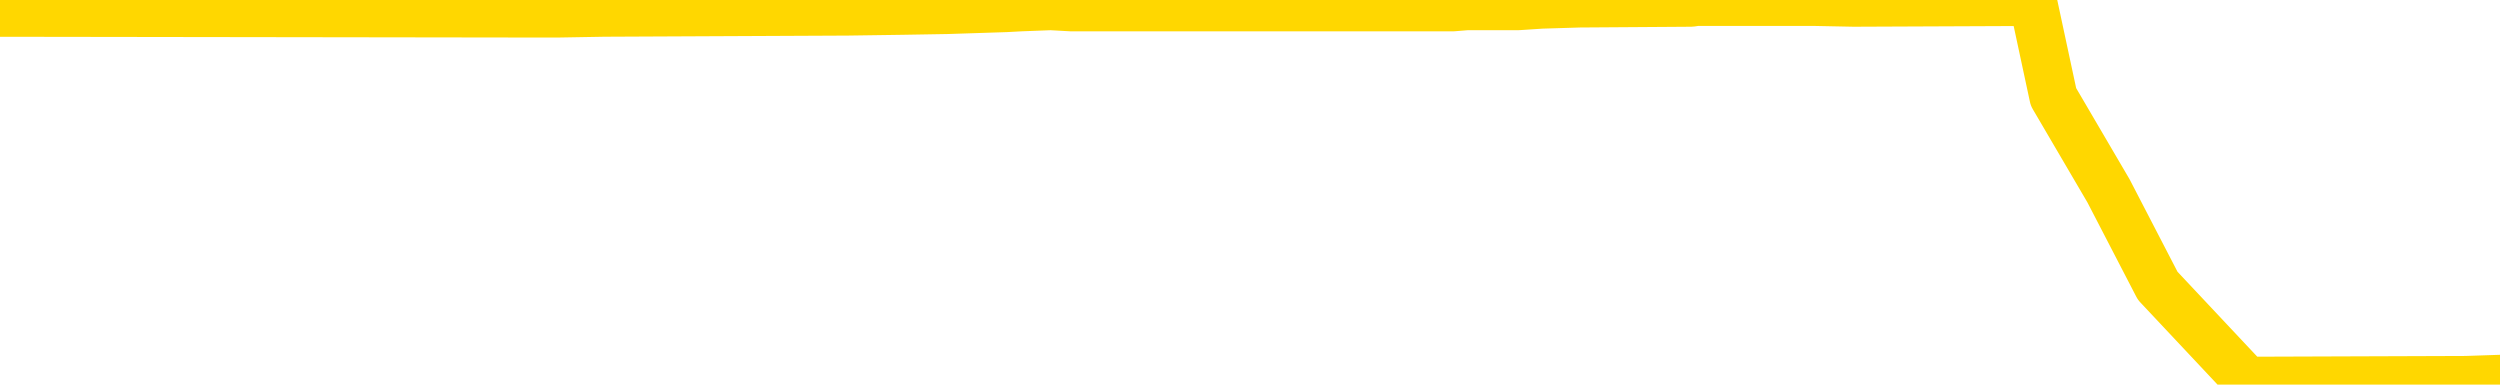 <svg xmlns="http://www.w3.org/2000/svg" version="1.1" viewBox="0 0 6500 1000">
	<path fill="none" stroke="gold" stroke-width="125" stroke-linecap="round" stroke-linejoin="round" d="M0 5778  L-767673 5778 L-767489 5776 L-766999 5771 L-766705 5769 L-766394 5764 L-766159 5762 L-766106 5757 L-766047 5752 L-765894 5750 L-765853 5745 L-765720 5743 L-765428 5741 L-764887 5741 L-764277 5738 L-764229 5738 L-763589 5736 L-763556 5736 L-763030 5736 L-762898 5734 L-762507 5729 L-762179 5724 L-762062 5720 L-761851 5715 L-761134 5715 L-760564 5713 L-760457 5713 L-760282 5710 L-760061 5706 L-759659 5703 L-759634 5699 L-758706 5694 L-758618 5689 L-758536 5685 L-758466 5680 L-758168 5678 L-758016 5673 L-756126 5675 L-756026 5675 L-755763 5675 L-755470 5678 L-755328 5673 L-755079 5673 L-755044 5671 L-754885 5668 L-754422 5664 L-754169 5661 L-753957 5657 L-753705 5654 L-753356 5652 L-752429 5647 L-752335 5643 L-751925 5640 L-750754 5636 L-749565 5633 L-749472 5629 L-749445 5624 L-749179 5619 L-748880 5615 L-748751 5610 L-748714 5606 L-747899 5606 L-747515 5608 L-746455 5610 L-746393 5610 L-746128 5657 L-745657 5701 L-745465 5745 L-745201 5790 L-744864 5787 L-744729 5785 L-744273 5783 L-743530 5780 L-743512 5778 L-743347 5773 L-743279 5773 L-742763 5771 L-741734 5771 L-741538 5769 L-741049 5766 L-740687 5764 L-740279 5764 L-739893 5766 L-738189 5766 L-738091 5766 L-738020 5766 L-737958 5766 L-737774 5764 L-737437 5764 L-736797 5762 L-736720 5759 L-736659 5759 L-736472 5757 L-736393 5757 L-736215 5755 L-736196 5752 L-735966 5752 L-735578 5750 L-734690 5750 L-734650 5748 L-734562 5745 L-734535 5741 L-733527 5738 L-733377 5734 L-733353 5731 L-733220 5729 L-733180 5727 L-731922 5724 L-731864 5724 L-731324 5722 L-731272 5722 L-731225 5722 L-730830 5720 L-730690 5717 L-730491 5715 L-730344 5715 L-730179 5715 L-729903 5717 L-729544 5717 L-728991 5715 L-728346 5713 L-728088 5708 L-727934 5706 L-727533 5703 L-727493 5701 L-727372 5699 L-727310 5701 L-727297 5701 L-727203 5701 L-726910 5699 L-726758 5689 L-726428 5685 L-726350 5680 L-726274 5678 L-726048 5671 L-725981 5666 L-725753 5661 L-725701 5657 L-725536 5654 L-724530 5652 L-724347 5650 L-723796 5647 L-723403 5643 L-723006 5640 L-722155 5636 L-722077 5633 L-721498 5631 L-721057 5631 L-720816 5629 L-720659 5629 L-720258 5624 L-720237 5624 L-719792 5622 L-719387 5619 L-719251 5615 L-719076 5610 L-718940 5606 L-718689 5601 L-717689 5599 L-717607 5596 L-717472 5594 L-717433 5592 L-716543 5589 L-716328 5587 L-715884 5585 L-715767 5582 L-715710 5580 L-715034 5580 L-714934 5578 L-714905 5578 L-713563 5575 L-713157 5573 L-713118 5571 L-712189 5568 L-712091 5566 L-711958 5564 L-711554 5561 L-711528 5559 L-711435 5557 L-711219 5554 L-710808 5550 L-709654 5545 L-709362 5540 L-709334 5536 L-708726 5533 L-708475 5529 L-708456 5526 L-707526 5524 L-707475 5519 L-707353 5517 L-707335 5512 L-707179 5510 L-707004 5505 L-706867 5503 L-706811 5501 L-706703 5498 L-706618 5496 L-706384 5494 L-706310 5491 L-706001 5489 L-705883 5487 L-705713 5484 L-705622 5482 L-705520 5482 L-705496 5480 L-705419 5480 L-705321 5475 L-704955 5473 L-704850 5470 L-704346 5468 L-703895 5466 L-703856 5463 L-703832 5461 L-703792 5459 L-703663 5456 L-703562 5454 L-703120 5452 L-702838 5449 L-702246 5447 L-702115 5445 L-701841 5440 L-701689 5438 L-701535 5435 L-701450 5431 L-701372 5428 L-701186 5426 L-701136 5426 L-701108 5424 L-701029 5421 L-701006 5419 L-700722 5414 L-700118 5410 L-699123 5407 L-698825 5405 L-698091 5403 L-697847 5400 L-697757 5398 L-697179 5396 L-696481 5393 L-695729 5391 L-695410 5389 L-695027 5384 L-694950 5382 L-694316 5380 L-694130 5377 L-694043 5377 L-693913 5377 L-693600 5375 L-693551 5373 L-693409 5370 L-693387 5368 L-692420 5366 L-691874 5363 L-691396 5363 L-691335 5363 L-691011 5363 L-690990 5361 L-690927 5361 L-690717 5359 L-690640 5356 L-690586 5354 L-690563 5352 L-690524 5349 L-690508 5347 L-689751 5345 L-689734 5342 L-688935 5340 L-688783 5338 L-687877 5335 L-687371 5333 L-687142 5328 L-687100 5328 L-686985 5326 L-686809 5324 L-686054 5326 L-685920 5324 L-685756 5321 L-685437 5319 L-685261 5314 L-684239 5310 L-684216 5305 L-683965 5303 L-683752 5298 L-683118 5296 L-682880 5291 L-682847 5286 L-682669 5282 L-682589 5277 L-682499 5275 L-682435 5270 L-681995 5265 L-681971 5263 L-681430 5261 L-681174 5258 L-680680 5256 L-679802 5254 L-679766 5251 L-679713 5249 L-679672 5247 L-679554 5244 L-679278 5242 L-679071 5237 L-678874 5233 L-678851 5228 L-678800 5223 L-678761 5221 L-678683 5219 L-678086 5214 L-678025 5212 L-677922 5209 L-677768 5207 L-677136 5205 L-676455 5202 L-676152 5198 L-675806 5195 L-675608 5193 L-675560 5188 L-675239 5186 L-674612 5184 L-674465 5181 L-674429 5179 L-674371 5177 L-674294 5172 L-674053 5172 L-673965 5170 L-673871 5168 L-673577 5165 L-673443 5163 L-673382 5161 L-673346 5156 L-673073 5156 L-672067 5154 L-671892 5151 L-671841 5151 L-671548 5149 L-671356 5144 L-671023 5142 L-670516 5140 L-669954 5135 L-669939 5130 L-669923 5128 L-669822 5123 L-669708 5119 L-669669 5114 L-669631 5112 L-669565 5112 L-669537 5109 L-669398 5112 L-669106 5112 L-669055 5112 L-668950 5112 L-668686 5109 L-668221 5107 L-668076 5107 L-668022 5102 L-667965 5100 L-667774 5098 L-667408 5095 L-667194 5095 L-666999 5095 L-666941 5095 L-666882 5091 L-666728 5088 L-666459 5086 L-666029 5098 L-666014 5098 L-665937 5095 L-665872 5093 L-665743 5077 L-665719 5074 L-665435 5072 L-665388 5070 L-665333 5067 L-664870 5065 L-664832 5065 L-664791 5063 L-664601 5060 L-664120 5058 L-663633 5056 L-663617 5053 L-663579 5051 L-663322 5049 L-663245 5044 L-663015 5042 L-662999 5037 L-662705 5032 L-662262 5030 L-661815 5028 L-661311 5025 L-661157 5023 L-660870 5021 L-660830 5016 L-660499 5014 L-660277 5011 L-659760 5007 L-659684 5004 L-659437 5000 L-659242 4995 L-659182 4993 L-658406 4990 L-658332 4990 L-658101 4988 L-658085 4988 L-658023 4986 L-657827 4983 L-657363 4983 L-657340 4981 L-657210 4981 L-655909 4981 L-655893 4981 L-655816 4979 L-655722 4979 L-655505 4979 L-655352 4976 L-655174 4979 L-655120 4981 L-654833 4983 L-654793 4983 L-654424 4983 L-653984 4983 L-653801 4983 L-653480 4981 L-653184 4981 L-652738 4976 L-652667 4974 L-652204 4969 L-651767 4967 L-651584 4965 L-650130 4960 L-649998 4958 L-649541 4953 L-649315 4951 L-648929 4946 L-648412 4942 L-647458 4937 L-646664 4932 L-645990 4930 L-645564 4925 L-645253 4923 L-645023 4916 L-644340 4909 L-644326 4902 L-644117 4893 L-644095 4890 L-643920 4886 L-642970 4883 L-642702 4879 L-641887 4876 L-641576 4872 L-641539 4869 L-641481 4865 L-640865 4862 L-640227 4858 L-638601 4855 L-637927 4853 L-637285 4853 L-637207 4853 L-637151 4853 L-637115 4853 L-637087 4851 L-636975 4846 L-636957 4844 L-636934 4841 L-636781 4839 L-636727 4834 L-636649 4832 L-636530 4830 L-636433 4827 L-636315 4825 L-636046 4820 L-635776 4818 L-635758 4813 L-635559 4811 L-635412 4806 L-635185 4804 L-635051 4802 L-634742 4799 L-634682 4797 L-634329 4792 L-633980 4790 L-633879 4788 L-633815 4783 L-633755 4781 L-633371 4776 L-632990 4774 L-632886 4771 L-632625 4769 L-632354 4764 L-632195 4762 L-632163 4760 L-632101 4757 L-631959 4755 L-631775 4753 L-631731 4750 L-631443 4750 L-631427 4748 L-631193 4748 L-631133 4746 L-631094 4746 L-630515 4743 L-630381 4741 L-630358 4732 L-630339 4716 L-630322 4697 L-630305 4678 L-630282 4660 L-630265 4646 L-630244 4629 L-630227 4613 L-630204 4604 L-630187 4594 L-630166 4587 L-630149 4583 L-630100 4576 L-630028 4569 L-629993 4557 L-629969 4548 L-629934 4538 L-629892 4529 L-629855 4524 L-629839 4515 L-629815 4508 L-629778 4504 L-629761 4497 L-629738 4492 L-629720 4487 L-629702 4483 L-629686 4478 L-629657 4471 L-629631 4464 L-629585 4462 L-629569 4457 L-629527 4455 L-629479 4450 L-629408 4445 L-629393 4441 L-629377 4436 L-629315 4434 L-629276 4431 L-629236 4429 L-629070 4427 L-629005 4424 L-628989 4422 L-628945 4417 L-628887 4415 L-628674 4413 L-628640 4410 L-628598 4408 L-628520 4406 L-627983 4403 L-627904 4401 L-627800 4396 L-627712 4394 L-627535 4392 L-627185 4389 L-627029 4387 L-626591 4385 L-626434 4382 L-626305 4380 L-625601 4375 L-625400 4373 L-624439 4368 L-623957 4366 L-623857 4366 L-623765 4364 L-623520 4361 L-623447 4359 L-623004 4354 L-622908 4352 L-622893 4350 L-622877 4347 L-622852 4345 L-622386 4343 L-622169 4340 L-622030 4338 L-621736 4336 L-621647 4333 L-621606 4331 L-621576 4329 L-621404 4326 L-621345 4324 L-621269 4322 L-621188 4319 L-621118 4319 L-620809 4317 L-620724 4315 L-620510 4312 L-620475 4310 L-619791 4308 L-619693 4305 L-619488 4303 L-619441 4301 L-619163 4298 L-619101 4296 L-619083 4291 L-619005 4289 L-618697 4285 L-618673 4282 L-618619 4278 L-618596 4275 L-618474 4273 L-618338 4268 L-618094 4266 L-617968 4266 L-617321 4264 L-617305 4264 L-617281 4264 L-617100 4259 L-617024 4257 L-616933 4254 L-616505 4252 L-616089 4250 L-615696 4245 L-615617 4243 L-615598 4240 L-615235 4238 L-614999 4236 L-614770 4233 L-614457 4231 L-614379 4229 L-614299 4224 L-614120 4219 L-614105 4217 L-613839 4212 L-613759 4210 L-613529 4208 L-613303 4205 L-612988 4205 L-612812 4203 L-612451 4203 L-612059 4201 L-611990 4196 L-611926 4194 L-611786 4189 L-611734 4187 L-611633 4182 L-611131 4180 L-610933 4177 L-610687 4175 L-610501 4173 L-610202 4170 L-610125 4168 L-609959 4163 L-609075 4161 L-609046 4156 L-608924 4152 L-608345 4149 L-608267 4147 L-607554 4147 L-607242 4147 L-607028 4147 L-607012 4147 L-606625 4147 L-606100 4142 L-605654 4140 L-605324 4138 L-605172 4135 L-604846 4135 L-604667 4133 L-604586 4133 L-604380 4128 L-604204 4126 L-603275 4124 L-602386 4121 L-602347 4119 L-602119 4119 L-601740 4117 L-600952 4114 L-600718 4112 L-600642 4110 L-600284 4107 L-599713 4103 L-599446 4100 L-599059 4098 L-598955 4098 L-598785 4098 L-598167 4098 L-597956 4098 L-597648 4098 L-597595 4096 L-597467 4093 L-597414 4091 L-597295 4089 L-596959 4084 L-596000 4082 L-595868 4077 L-595666 4075 L-595035 4072 L-594724 4070 L-594310 4068 L-594283 4066 L-594137 4063 L-593717 4061 L-592384 4061 L-592338 4059 L-592209 4054 L-592192 4052 L-591614 4047 L-591409 4045 L-591379 4042 L-591338 4040 L-591281 4038 L-591243 4035 L-591165 4033 L-591022 4031 L-590568 4028 L-590449 4026 L-590164 4024 L-589792 4021 L-589695 4019 L-589369 4017 L-589014 4014 L-588844 4012 L-588797 4010 L-588688 4007 L-588599 4005 L-588571 4003 L-588495 3998 L-588191 3996 L-588157 3991 L-588086 3989 L-587718 3986 L-587382 3984 L-587301 3984 L-587082 3982 L-586910 3979 L-586883 3977 L-586385 3975 L-585836 3970 L-584956 3968 L-584857 3963 L-584780 3961 L-584506 3958 L-584259 3954 L-584185 3951 L-584123 3947 L-584004 3944 L-583962 3942 L-583852 3940 L-583775 3935 L-583074 3933 L-582829 3930 L-582789 3928 L-582633 3926 L-582033 3926 L-581807 3926 L-581714 3926 L-581239 3926 L-580642 3921 L-580122 3919 L-580101 3916 L-579956 3914 L-579636 3914 L-579094 3914 L-578862 3914 L-578691 3914 L-578205 3912 L-577977 3909 L-577892 3907 L-577546 3905 L-577220 3905 L-576697 3902 L-576370 3900 L-575769 3898 L-575572 3893 L-575520 3891 L-575479 3888 L-575198 3886 L-574514 3881 L-574203 3879 L-574179 3874 L-573987 3872 L-573765 3870 L-573679 3867 L-573015 3863 L-572991 3860 L-572769 3856 L-572439 3853 L-572087 3849 L-571882 3847 L-571649 3842 L-571392 3840 L-571202 3835 L-571155 3833 L-570928 3830 L-570893 3828 L-570737 3826 L-570522 3823 L-570349 3821 L-570258 3819 L-569981 3816 L-569737 3814 L-569421 3812 L-568995 3812 L-568958 3812 L-568474 3812 L-568241 3812 L-568029 3809 L-567803 3807 L-567253 3807 L-567006 3805 L-566172 3805 L-566116 3802 L-566095 3800 L-565937 3798 L-565475 3795 L-565434 3793 L-565095 3788 L-564961 3786 L-564738 3784 L-564166 3781 L-563694 3779 L-563500 3777 L-563307 3774 L-563117 3772 L-563016 3770 L-562648 3767 L-562601 3765 L-562520 3763 L-561226 3760 L-561178 3758 L-560910 3758 L-560764 3758 L-560214 3758 L-560097 3756 L-560015 3753 L-559656 3751 L-559432 3749 L-559151 3746 L-558822 3742 L-558314 3739 L-558201 3737 L-558123 3735 L-557958 3732 L-557664 3732 L-557195 3732 L-556999 3735 L-556948 3735 L-556298 3732 L-556176 3730 L-555722 3730 L-555686 3728 L-555218 3725 L-555107 3723 L-555091 3721 L-554875 3721 L-554694 3718 L-554163 3718 L-553133 3718 L-552933 3716 L-552475 3714 L-551527 3709 L-551428 3707 L-551074 3702 L-551014 3700 L-550999 3697 L-550964 3695 L-550595 3693 L-550474 3690 L-550232 3688 L-550069 3686 L-549881 3683 L-549761 3681 L-548690 3676 L-547832 3674 L-547620 3669 L-547522 3667 L-547348 3662 L-547015 3660 L-546943 3658 L-546886 3655 L-546710 3655 L-546321 3653 L-546086 3651 L-545975 3648 L-545858 3646 L-544877 3644 L-544851 3641 L-544257 3637 L-544224 3637 L-544076 3634 L-543791 3632 L-542880 3632 L-541933 3632 L-541780 3630 L-541678 3630 L-541546 3627 L-541403 3625 L-541377 3623 L-541263 3621 L-541044 3618 L-540363 3616 L-540234 3614 L-539930 3611 L-539690 3607 L-539358 3604 L-538719 3602 L-538377 3597 L-538315 3595 L-538159 3595 L-537238 3595 L-536767 3595 L-536724 3595 L-536711 3593 L-536670 3590 L-536647 3588 L-536621 3586 L-536477 3583 L-536054 3581 L-535719 3581 L-535528 3579 L-535099 3579 L-534911 3576 L-534522 3572 L-533988 3569 L-533615 3567 L-533594 3567 L-533344 3565 L-533226 3562 L-533150 3560 L-533014 3558 L-532975 3555 L-532895 3553 L-532500 3551 L-532004 3548 L-531893 3544 L-531720 3541 L-531411 3539 L-530964 3537 L-530641 3534 L-530498 3530 L-530071 3525 L-529918 3520 L-529863 3516 L-529049 3513 L-529029 3511 L-528657 3509 L-528601 3509 L-527471 3506 L-527404 3506 L-526845 3504 L-526651 3502 L-526514 3499 L-526281 3497 L-525934 3495 L-525899 3490 L-525864 3488 L-525796 3483 L-525447 3481 L-525275 3478 L-524790 3476 L-524773 3474 L-524448 3471 L-524291 3469 L-523150 3464 L-523125 3462 L-522933 3457 L-522740 3455 L-522490 3453 L-522472 3450 L-521452 3448 L-521155 3446 L-521079 3443 L-520943 3439 L-520767 3436 L-520191 3432 L-519975 3429 L-519911 3427 L-519781 3425 L-519744 3420 L-519220 3418 L-519082 4336 L-519068 4336 L-519045 4336 L-519025 4336 L-518798 3415 L-518022 3415 L-517980 3415 L-517613 3415 L-517534 3413 L-517482 3411 L-516809 3408 L-516067 3406 L-515642 3406 L-515194 3404 L-514133 3402 L-513821 3397 L-513411 3397 L-513339 3395 L-512815 3395 L-512720 3395 L-512702 3395 L-512257 3392 L-512072 3388 L-511292 3383 L-510619 3381 L-510207 3374 L-509975 3369 L-509835 3367 L-509753 3362 L-509733 3360 L-509657 3360 L-509529 3357 L-509212 3360 L-508987 3360 L-508662 3357 L-508600 3357 L-508230 3357 L-508197 3357 L-507989 3357 L-507321 3357 L-507244 3357 L-507086 3353 L-506975 3353 L-506649 3350 L-506494 3348 L-506153 3348 L-506096 3343 L-505757 3339 L-505554 3336 L-505501 3332 L-504125 3329 L-503995 3327 L-503561 3325 L-503241 3322 L-502413 3318 L-502290 3315 L-501559 3311 L-501403 3306 L-501362 3304 L-501309 3301 L-501286 3299 L-501172 3297 L-500875 3294 L-500585 3292 L-500531 3290 L-500410 3287 L-500380 3285 L-500280 3283 L-499837 3283 L-499685 3280 L-498849 3280 L-498307 3278 L-497973 3278 L-497957 3276 L-497881 3273 L-497765 3271 L-497571 3269 L-497306 3266 L-496472 3264 L-496375 3262 L-495854 3259 L-495812 3257 L-495713 3255 L-494885 3255 L-494750 3252 L-494411 3252 L-493857 3250 L-493477 3248 L-493314 3245 L-493004 3243 L-492192 3241 L-491886 3238 L-491617 3238 L-491296 3238 L-490975 3241 L-490699 3241 L-489871 3236 L-489776 3234 L-489683 3227 L-489579 3220 L-489192 3213 L-488712 3208 L-488695 3206 L-488577 3203 L-488209 3199 L-488114 3196 L-487280 3192 L-487203 3189 L-486903 3187 L-486813 3185 L-486405 3180 L-486295 3176 L-485596 3173 L-485123 3171 L-485063 3169 L-484844 3164 L-484570 3162 L-484457 3159 L-483430 3157 L-483043 3155 L-483023 3152 L-482690 3150 L-482446 3148 L-482012 3145 L-481902 3143 L-481785 3141 L-481333 3136 L-480743 3134 L-480406 3131 L-478513 3129 L-478400 3124 L-478188 3122 L-476870 3120 L-476763 2595 L-476697 2078 L-476661 1601 L-476599 1601 L-476099 2120 L-475424 2633 L-475403 3106 L-475132 3101 L-474164 3101 L-473475 3099 L-473313 3096 L-472772 3094 L-472682 3092 L-471663 3089 L-470715 3085 L-470350 3087 L-470247 3089 L-469658 3089 L-469599 3089 L-469499 3087 L-469058 3082 L-468951 3080 L-468509 3078 L-467509 3071 L-467253 3064 L-467150 3057 L-467020 3052 L-466653 3047 L-466072 3043 L-466042 3040 L-465726 3038 L-463743 3036 L-463627 3033 L-463560 3033 L-463201 3031 L-461582 3029 L-461405 3029 L-461260 3029 L-460438 3031 L-460385 3033 L-460331 3033 L-459897 3033 L-458916 3036 L-458842 3036 L-457758 3033 L-457544 3033 L-456828 3029 L-456440 3026 L-456221 3022 L-455902 3017 L-455408 3012 L-455280 3010 L-455051 3005 L-454819 3001 L-454760 2998 L-454470 2996 L-454198 2991 L-453168 2989 L-451503 2987 L-451084 2984 L-450947 2982 L-450790 2982 L-450485 2980 L-450257 2975 L-450099 2973 L-449939 2968 L-449770 2964 L-449723 2961 L-449670 2959 L-449648 2959 L-449262 2957 L-449012 2957 L-448742 2957 L-448581 2957 L-448491 2957 L-446832 2957 L-446667 2959 L-446287 2957 L-445827 2957 L-445218 2952 L-444125 2950 L-443693 2947 L-443662 2945 L-443600 2943 L-443582 2940 L-441879 2938 L-441837 2936 L-441370 2933 L-441183 2931 L-441151 2926 L-440556 2924 L-440506 2922 L-440183 2919 L-440133 2917 L-439922 2915 L-439904 2912 L-439638 2908 L-439585 2905 L-439116 2903 L-438606 2898 L-438527 2898 L-438233 2896 L-438217 2894 L-438178 2891 L-438107 2889 L-437950 2887 L-437004 2887 L-436947 2887 L-436426 2887 L-436234 2884 L-436133 2884 L-435907 2882 L-435397 2882 L-435009 2945 L-434940 2945 L-434591 2943 L-434234 2940 L-433106 2873 L-433054 2868 L-432828 2866 L-432794 2863 L-432669 2859 L-432570 2859 L-432306 2859 L-431565 2861 L-430987 2861 L-430693 2861 L-429988 2861 L-429809 2859 L-429786 2859 L-429150 2856 L-428838 2854 L-428442 2854 L-428412 2852 L-428391 2849 L-428238 2847 L-427552 2847 L-427536 2847 L-427196 2847 L-426924 2845 L-426886 2842 L-426830 2838 L-426808 2835 L-426736 2833 L-426404 2831 L-426298 2828 L-426269 2824 L-426071 2821 L-425918 2819 L-425050 2817 L-424488 2812 L-424472 2812 L-424371 2810 L-424268 2812 L-424122 2812 L-424044 2812 L-424006 2810 L-423950 2807 L-423877 2805 L-423732 2803 L-423250 2803 L-422846 2800 L-421979 2803 L-421959 2803 L-421702 2803 L-421625 2803 L-421596 2800 L-421586 2796 L-421569 2793 L-421276 2791 L-421236 2789 L-421164 2786 L-421091 2784 L-420886 2782 L-420726 2775 L-420424 2768 L-420347 2758 L-420330 2751 L-420113 2747 L-419882 2747 L-419772 2749 L-419402 2751 L-419244 2751 L-419013 2751 L-418844 2751 L-418699 2749 L-418567 2747 L-417291 2742 L-416888 2738 L-416827 2735 L-416710 2731 L-416285 2728 L-416270 2724 L-416208 2721 L-415935 2717 L-415822 2714 L-415540 2710 L-415263 2707 L-414837 2703 L-414815 2700 L-414737 2698 L-414611 2696 L-414025 2693 L-413634 2691 L-413298 2689 L-412709 2686 L-412607 2686 L-412436 2684 L-412300 2684 L-411472 2682 L-410287 2679 L-410251 2677 L-410195 2677 L-409975 2675 L-409770 2675 L-409615 2675 L-409359 2672 L-409282 2670 L-408739 2668 L-408703 2665 L-408454 2663 L-408067 2661 L-407241 2658 L-406883 2656 L-406572 2656 L-406314 2654 L-406091 2651 L-405684 2649 L-405568 2647 L-405385 2644 L-405332 2644 L-405143 2642 L-404972 2640 L-404943 2637 L-404663 2635 L-404353 2633 L-404215 2630 L-403905 2628 L-403711 2628 L-403696 2626 L-402976 2626 L-402843 2621 L-402545 2619 L-402454 2616 L-401854 2616 L-401815 2614 L-401737 2612 L-401117 2609 L-400965 2605 L-400924 2602 L-400614 2600 L-400422 2598 L-400229 2593 L-400173 2588 L-399865 2586 L-399812 2584 L-399758 2586 L-399732 2586 L-399607 2586 L-398797 2584 L-398720 2581 L-398180 2579 L-397911 2577 L-397251 2574 L-396344 2572 L-396103 2570 L-395570 2567 L-395353 2565 L-394246 2567 L-394195 2567 L-393420 2567 L-392872 2565 L-392761 2563 L-392608 2558 L-392553 2556 L-392387 2553 L-392010 2551 L-391563 2549 L-391508 2546 L-391353 2544 L-390674 2542 L-390453 2539 L-389935 2537 L-389087 2532 L-389071 2530 L-387280 2528 L-386725 2526 L-386608 2523 L-385602 2521 L-385566 2519 L-385333 2519 L-385240 2519 L-385200 2519 L-384868 2516 L-384516 2514 L-384251 2509 L-383965 2507 L-383654 2502 L-383400 2498 L-383306 2495 L-382816 2493 L-382609 2491 L-382043 2488 L-381929 2491 L-381577 2488 L-381526 2488 L-381486 2488 L-380883 2484 L-380149 2479 L-379567 2474 L-379332 2470 L-378792 2463 L-378639 2458 L-378137 2456 L-377928 2451 L-377905 2451 L-377846 2449 L-376883 2449 L-376706 2446 L-376264 2444 L-376239 2439 L-376084 2437 L-376003 2437 L-375852 2439 L-375206 2439 L-375156 2437 L-374036 2435 L-373052 2432 L-372990 2430 L-372270 2428 L-371405 2425 L-371026 2423 L-370807 2423 L-370048 2421 L-369996 2418 L-369687 2414 L-368835 2414 L-368642 2411 L-368465 2409 L-368241 2409 L-368114 2407 L-367922 2407 L-367690 2404 L-367520 2407 L-367234 2404 L-366954 2404 L-366871 2402 L-366701 2400 L-366684 2395 L-366530 2393 L-366491 2390 L-365715 2388 L-365639 2388 L-365407 2383 L-364980 2381 L-364634 2379 L-364051 2376 L-363782 2376 L-363523 2376 L-363394 2372 L-363378 2369 L-363264 2367 L-363240 2365 L-363006 2362 L-362970 2360 L-361654 2360 L-361598 2358 L-360919 2353 L-360347 2353 L-360221 2353 L-360068 2353 L-359991 2353 L-359679 2348 L-359406 2346 L-359317 2341 L-359215 2341 L-358288 2339 L-358211 2339 L-357847 2339 L-357823 2337 L-357786 2334 L-357011 2330 L-356919 2327 L-356779 2325 L-356377 2323 L-356116 2323 L-355872 2325 L-355658 2323 L-355577 2323 L-355501 2323 L-355425 2323 L-355238 2325 L-355171 2325 L-354922 2325 L-354867 2323 L-354729 2320 L-354650 2316 L-354536 2313 L-354313 2311 L-354149 2309 L-354108 2306 L-353938 2304 L-353567 2302 L-353553 2300 L-353437 2297 L-352715 2295 L-352679 2293 L-352547 2293 L-352199 2290 L-351787 2290 L-351751 2290 L-351673 2288 L-351634 2286 L-351270 2283 L-351066 2281 L-351051 2279 L-350705 2276 L-350357 2276 L-350031 2276 L-349929 2274 L-349777 2274 L-349582 2272 L-349351 2272 L-349258 2272 L-349103 2272 L-349025 2272 L-348985 2269 L-348871 2267 L-348848 2265 L-348597 2265 L-348458 2260 L-347880 2253 L-347052 2248 L-346564 2244 L-346443 2241 L-346405 2239 L-346392 2237 L-346240 2232 L-346139 2227 L-345906 2225 L-345516 2220 L-345211 2218 L-345196 2216 L-345025 2213 L-344786 2209 L-344190 2209 L-343586 2206 L-343546 2206 L-343506 2206 L-343353 2204 L-343300 2202 L-343237 2199 L-343169 2197 L-343114 2192 L-343089 2190 L-343042 2188 L-342948 2183 L-342811 2181 L-342657 2178 L-342525 2176 L-342484 2176 L-342449 2174 L-342387 2171 L-342114 2167 L-341799 2164 L-341758 2160 L-341673 2157 L-341496 2155 L-341258 2153 L-340901 2150 L-340871 2148 L-340302 2146 L-340179 2143 L-339943 2141 L-339920 2141 L-339639 2139 L-339353 2139 L-339098 2139 L-338526 2136 L-338229 2134 L-338153 2132 L-337454 2129 L-337376 2127 L-337341 2125 L-337315 2122 L-337263 2118 L-337070 2115 L-336929 2111 L-336894 2108 L-336853 2106 L-336258 2104 L-336026 2101 L-335742 2118 L-335688 2132 L-335614 2148 L-335536 2162 L-335299 2157 L-335056 2155 L-334920 2153 L-334814 2150 L-334734 2148 L-334347 2143 L-334220 2141 L-334067 2139 L-334029 2136 L-333884 2134 L-333662 2132 L-333488 2129 L-333419 2127 L-332598 2122 L-332582 2122 L-332287 2120 L-331499 2118 L-331189 2118 L-331043 2115 L-330815 2113 L-330614 2108 L-329677 2106 L-329641 2104 L-329618 2101 L-329577 2097 L-329309 2094 L-328712 2092 L-328648 2090 L-328613 2087 L-328596 2085 L-327901 2085 L-327699 2085 L-327668 2085 L-327334 2085 L-327226 2083 L-326602 2078 L-326097 2076 L-326060 2071 L-325618 2071 L-325522 2069 L-325363 2069 L-325050 2069 L-325038 2069 L-324597 2071 L-324116 2074 L-323986 2074 L-323666 2074 L-323598 2071 L-323294 2071 L-323118 2069 L-322924 2067 L-322682 2062 L-322484 2057 L-322458 2053 L-321880 2050 L-321810 2048 L-321401 2046 L-321346 2043 L-321300 2041 L-320936 2039 L-320790 2036 L-320584 2034 L-320488 2034 L-320333 2032 L-320272 2029 L-320124 2025 L-320023 2022 L-319467 2022 L-319444 2027 L-319272 2029 L-318730 2032 L-318669 2032 L-318615 2027 L-318587 2022 L-318516 2020 L-318499 2015 L-318436 2013 L-318399 2008 L-318245 2006 L-317919 2004 L-317353 2001 L-317338 1999 L-317276 1994 L-317175 1990 L-317129 1990 L-316886 1987 L-316464 1987 L-316309 1987 L-314567 1983 L-314026 1980 L-313082 1978 L-312673 1976 L-312132 1971 L-311936 1969 L-311767 1966 L-311471 1964 L-311357 1962 L-311341 1962 L-311187 1959 L-311047 1957 L-310970 1952 L-310838 1952 L-310490 1952 L-310120 1955 L-309522 1955 L-309346 1955 L-309190 1952 L-308921 1950 L-308769 1950 L-308478 1957 L-308454 1962 L-308371 1966 L-308144 1971 L-307444 1969 L-307318 1966 L-306886 1964 L-306792 1962 L-305587 1962 L-305538 1959 L-305245 1959 L-304841 1957 L-304566 1952 L-304546 1950 L-304429 1948 L-304352 1945 L-304171 1943 L-303691 1941 L-303240 1936 L-302830 1934 L-302799 1931 L-302381 1929 L-302267 1929 L-302149 1929 L-302133 1929 L-301939 1927 L-301917 1922 L-301685 1920 L-301242 1917 L-300922 1913 L-300458 1913 L-300292 1910 L-300137 1908 L-299982 1908 L-299528 1908 L-299209 1908 L-299154 1910 L-298783 1910 L-298745 1913 L-298419 1913 L-298302 1910 L-298203 1908 L-297877 1903 L-297490 1901 L-297230 1899 L-296871 1894 L-296615 1892 L-294444 1889 L-294395 1887 L-294373 1885 L-293961 1885 L-293900 1885 L-293829 1887 L-293599 1887 L-293288 1885 L-292984 1880 L-292940 1878 L-292632 1875 L-292499 1873 L-292283 1871 L-291571 1868 L-291416 1868 L-291277 1866 L-291128 1866 L-291107 1866 L-290913 1864 L-290888 1862 L-290797 1859 L-290775 1857 L-290758 1855 L-290658 1852 L-289730 1850 L-289272 1850 L-288180 1845 L-287757 1845 L-287353 1843 L-287314 1841 L-287061 1838 L-286286 1834 L-286270 1831 L-286246 1829 L-286053 1827 L-285316 1824 L-285047 1822 L-285007 1820 L-284608 1815 L-284583 1813 L-283794 1810 L-283114 1808 L-281743 1806 L-281473 1803 L-281424 1801 L-280886 1796 L-280853 1794 L-280751 1789 L-280428 1787 L-280348 1785 L-280080 1785 L-279167 1782 L-279028 1782 L-278779 1778 L-278234 1778 L-277812 1775 L-277619 1773 L-277603 1773 L-277465 1768 L-277371 1766 L-277244 1764 L-276984 1761 L-276959 1757 L-276868 1754 L-276558 1752 L-276498 1750 L-276381 1750 L-276031 1750 L-275220 1750 L-274989 1745 L-274160 1745 L-273928 1740 L-273711 1738 L-273193 1738 L-272555 1736 L-272139 1733 L-271816 1731 L-271336 1729 L-270910 1729 L-270849 1726 L-270500 1726 L-270460 1724 L-270446 1722 L-270346 1717 L-270301 1717 L-269816 1715 L-269014 1715 L-268680 1715 L-267598 1712 L-267118 1710 L-267095 1708 L-266955 1705 L-266400 1703 L-265703 1701 L-265394 1698 L-265172 1696 L-265068 1694 L-264965 1689 L-264294 1687 L-264200 1684 L-264178 1684 L-264100 1682 L-263923 1682 L-263751 1682 L-263570 1680 L-263556 1677 L-263480 1675 L-263316 1673 L-262801 1670 L-262785 1668 L-262645 1668 L-262282 1666 L-262258 1666 L-262127 1663 L-262103 1661 L-261740 1659 L-261215 1654 L-261121 1652 L-260906 1647 L-260812 1645 L-260788 1643 L-260323 1640 L-260246 1640 L-259844 1638 L-259394 1638 L-258142 1636 L-258103 1633 L-257672 1631 L-257639 1629 L-256920 1626 L-256744 1624 L-256608 1622 L-256301 1619 L-256246 1617 L-256222 1612 L-256205 1608 L-256030 1605 L-255841 1603 L-255334 1603 L-254960 1584 L-254622 1563 L-254583 1545 L-253864 1528 L-253770 1526 L-253732 1524 L-253190 1524 L-253167 1521 L-252764 1519 L-252338 1517 L-252068 1517 L-251888 1514 L-251642 1510 L-251619 1507 L-251562 1503 L-250946 1500 L-250443 1498 L-250056 1498 L-249437 1500 L-249221 1500 L-249066 1503 L-247773 1498 L-247674 1496 L-247232 1491 L-246900 1489 L-246600 1484 L-246357 1482 L-245622 1477 L-245043 1475 L-244214 1472 L-244114 1470 L-243556 1468 L-243418 1465 L-241776 1463 L-241715 1463 L-241621 1463 L-240654 1463 L-240477 1461 L-240190 1461 L-239972 1461 L-239894 1458 L-239622 1458 L-239507 1456 L-239354 1454 L-239044 1451 L-238965 1449 L-238874 1449 L-238797 1447 L-238681 1447 L-238502 1444 L-238410 1442 L-238371 1440 L-237868 1440 L-237650 1437 L-237520 1437 L-237365 1435 L-237311 1433 L-237186 1433 L-236801 1430 L-236293 1428 L-236220 1426 L-235740 1424 L-235663 1421 L-235563 1421 L-235330 1419 L-234865 1419 L-234635 1419 L-234618 1419 L-234386 1419 L-234232 1419 L-234170 1419 L-233977 1417 L-233706 1412 L-232955 1410 L-232002 1410 L-231965 1407 L-231741 1407 L-231301 1407 L-231020 1403 L-230672 1400 L-229603 1398 L-228675 1398 L-228544 1398 L-228497 1398 L-228428 1396 L-228273 1396 L-228196 1391 L-228022 1386 L-227587 1382 L-227383 1379 L-227323 1375 L-226741 1372 L-226586 1368 L-226471 1365 L-226430 1363 L-226261 1361 L-226124 1358 L-225913 1354 L-225835 1351 L-225812 1349 L-225603 1344 L-225194 1342 L-225169 1340 L-224946 1337 L-224801 1335 L-224766 1333 L-224752 1330 L-224730 1328 L-224497 1326 L-224311 1323 L-224094 1321 L-224069 1319 L-223379 1316 L-223276 1314 L-223240 1312 L-223220 1309 L-223025 1307 L-222972 1305 L-222855 1300 L-222774 1300 L-222663 1298 L-222348 1295 L-221889 1293 L-221634 1291 L-221400 1286 L-221270 1284 L-220917 1281 L-220858 1279 L-220705 1277 L-220133 1272 L-220047 1270 L-219893 1265 L-219598 1260 L-219227 1256 L-218924 1251 L-218848 1249 L-218443 1246 L-218275 1246 L-218131 1246 L-217591 1246 L-217530 1246 L-217514 1242 L-217348 1239 L-217142 1237 L-217068 1237 L-216975 1235 L-216565 1232 L-216550 1230 L-216526 1230 L-216333 1228 L-216256 1249 L-216086 1270 L-216023 1288 L-216008 1309 L-215493 1307 L-215272 1305 L-214653 1300 L-214399 1298 L-214206 1295 L-214166 1293 L-214093 1293 L-214028 1293 L-213377 1293 L-213338 1295 L-213164 1295 L-213098 1295 L-212424 1295 L-212035 1291 L-211774 1288 L-211536 1286 L-211458 1281 L-211442 1277 L-211240 1274 L-210870 1270 L-210644 1267 L-210009 1265 L-209989 1265 L-209601 1263 L-209508 1263 L-209450 1260 L-209174 1258 L-208864 1258 L-208787 1256 L-207936 1258 L-207593 1270 L-207156 1284 L-206722 1295 L-206227 1307 L-206078 1305 L-205809 1307 L-204571 1309 L-204515 1314 L-202751 1316 L-202560 1314 L-201550 1312 L-201399 1309 L-201024 1314 L-200703 1319 L-200097 1323 L-200028 1328 L-199851 1326 L-199022 1323 L-198884 1321 L-198497 1319 L-198312 1316 L-198269 1314 L-198149 1312 L-197939 1309 L-197492 1305 L-197143 1302 L-197011 1300 L-196602 1298 L-196252 1298 L-195967 1295 L-195773 1293 L-195618 1293 L-195455 1291 L-195386 1288 L-195286 1288 L-195053 1286 L-194937 1286 L-194883 1284 L-194342 1284 L-193877 1281 L-192695 1281 L-192562 1281 L-192537 1281 L-192485 1281 L-191817 1281 L-190782 1277 L-190588 1274 L-190409 1272 L-190257 1272 L-190216 1270 L-190202 1270 L-190140 1267 L-189815 1265 L-188654 1263 L-188461 1260 L-188283 1258 L-187169 1256 L-186310 1253 L-186203 1253 L-185730 1251 L-185537 1251 L-183215 1249 L-183138 1246 L-183017 1242 L-182982 1239 L-182945 1235 L-182850 1228 L-182635 1223 L-182053 1218 L-181667 1216 L-180894 1214 L-180816 1211 L-180119 1211 L-179578 1211 L-179537 1209 L-179407 1209 L-178943 1207 L-178904 1204 L-178769 1202 L-178401 1200 L-178372 1198 L-178221 1198 L-177821 1195 L-175997 1198 L-175190 1195 L-174471 1195 L-174455 1195 L-174141 1191 L-173579 1188 L-173078 1186 L-172559 1184 L-172537 1181 L-170793 1179 L-170624 1177 L-170429 1174 L-169535 1172 L-169016 1167 L-168806 1165 L-168548 1163 L-167839 1160 L-166888 1158 L-166230 1156 L-166191 1151 L-165904 1149 L-165822 1146 L-165726 1146 L-165594 1144 L-165517 1144 L-164782 1144 L-164445 1142 L-164395 1144 L-164140 1144 L-163854 1142 L-163428 1142 L-162848 1139 L-162589 1139 L-162437 1137 L-162190 1137 L-162151 1137 L-161354 1135 L-161317 1132 L-161139 1132 L-160730 1128 L-160502 1128 L-160425 1128 L-160294 1128 L-160178 1125 L-159830 1123 L-159766 1121 L-159614 1118 L-158873 1116 L-158762 1114 L-158592 1111 L-158553 1109 L-158258 1109 L-157857 1109 L-157680 1109 L-157586 1109 L-157276 1107 L-156475 1104 L-156016 1100 L-155496 1097 L-155008 1095 L-154312 1093 L-153266 1090 L-152997 1090 L-152943 1088 L-152782 1088 L-152531 1088 L-152285 1086 L-152206 1083 L-151992 1079 L-151680 1076 L-151216 1072 L-151202 1069 L-150906 1069 L-150892 1067 L-149901 1065 L-149229 1062 L-148894 1058 L-148277 1058 L-148141 1055 L-147502 1053 L-147371 1051 L-146420 1046 L-146321 1041 L-145762 1039 L-145353 1039 L-144925 1039 L-144833 1037 L-143999 1037 L-143635 1037 L-143596 1039 L-143464 1041 L-143287 1041 L-143070 1041 L-143016 1039 L-142859 1034 L-142607 1032 L-141506 1030 L-141429 1027 L-141209 1025 L-141079 1020 L-141042 1018 L-140849 1016 L-140749 1013 L-140266 1011 L-139981 1009 L-139821 1006 L-139726 1002 L-139455 999 L-139185 997 L-139169 988 L-139030 981 L-138892 974 L-138566 965 L-138257 960 L-138216 958 L-138140 953 L-138024 951 L-137174 946 L-136848 944 L-136516 941 L-136383 941 L-136167 941 L-136151 941 L-135471 941 L-135377 937 L-135354 934 L-135338 930 L-135300 927 L-134888 923 L-134619 920 L-134579 918 L-134210 918 L-134001 916 L-132918 916 L-132901 913 L-132873 911 L-132852 911 L-132476 906 L-132220 904 L-131972 899 L-131833 895 L-131701 892 L-131369 890 L-131276 888 L-131215 885 L-130657 883 L-130596 881 L-130440 878 L-130246 876 L-130054 874 L-130038 871 L-130000 869 L-129961 867 L-129690 864 L-129567 862 L-129534 860 L-129435 860 L-129279 860 L-129138 860 L-128854 857 L-128529 857 L-127833 855 L-127810 855 L-127300 855 L-126455 855 L-126092 853 L-125937 850 L-125333 850 L-125163 850 L-125102 850 L-125047 848 L-123991 846 L-123973 846 L-123067 846 L-123046 846 L-122879 843 L-122637 843 L-122586 841 L-122532 836 L-122394 834 L-122355 832 L-121427 829 L-121371 829 L-121249 829 L-121178 829 L-121062 829 L-120883 832 L-119901 829 L-119762 829 L-119644 825 L-119349 820 L-119102 818 L-119065 815 L-119011 818 L-118989 818 L-118856 818 L-118777 818 L-118639 815 L-118017 815 L-117850 813 L-117386 813 L-117209 808 L-117193 806 L-117132 804 L-117016 801 L-116533 799 L-115838 797 L-115465 794 L-115296 792 L-114330 790 L-114175 787 L-113997 787 L-113904 785 L-113649 785 L-113478 785 L-112832 783 L-112821 783 L-112240 780 L-112102 780 L-112047 776 L-111312 773 L-111273 771 L-111196 771 L-110554 769 L-109779 769 L-109687 766 L-109638 766 L-109623 764 L-109587 764 L-109570 760 L-109507 757 L-109491 755 L-109471 755 L-109316 753 L-109277 750 L-109261 748 L-109222 746 L-109083 743 L-109006 741 L-108642 739 L-108294 736 L-107520 734 L-106918 732 L-106722 729 L-106492 729 L-106354 727 L-105716 727 L-105426 725 L-105405 725 L-104945 722 L-104712 722 L-104657 720 L-104618 718 L-104116 715 L-103565 713 L-102777 711 L-101654 711 L-100760 708 L-100672 708 L-100373 706 L-100301 704 L-100185 701 L-99008 699 L-98660 697 L-98638 694 L-98118 692 L-97972 690 L-97863 687 L-97654 685 L-97499 683 L-97477 680 L-97283 678 L-97206 676 L-97062 673 L-96261 671 L-96115 669 L-95835 666 L-95658 664 L-95349 662 L-94537 659 L-93608 659 L-92017 657 L-91773 655 L-91132 652 L-90937 650 L-90859 648 L-90342 645 L-90110 645 L-90086 643 L-89954 643 L-89615 641 L-89604 638 L-89388 636 L-89351 634 L-88809 631 L-88281 627 L-88213 624 L-87920 622 L-87372 617 L-87337 615 L-87284 613 L-87185 608 L-86953 608 L-86372 608 L-86275 610 L-86200 610 L-85869 608 L-85119 606 L-85079 603 L-84400 603 L-84245 603 L-83919 601 L-83703 599 L-83471 599 L-83175 596 L-82929 594 L-82578 592 L-82525 589 L-81765 587 L-81072 582 L-80721 578 L-80258 575 L-79624 573 L-79215 571 L-79137 573 L-78711 573 L-78069 571 L-77900 571 L-77158 568 L-76970 566 L-76675 564 L-76103 561 L-76078 559 L-75059 559 L-74572 557 L-74478 557 L-74417 554 L-74129 552 L-73843 550 L-73782 547 L-73602 547 L-72891 545 L-72715 543 L-72517 541 L-72365 538 L-72273 536 L-72211 534 L-71670 534 L-71359 531 L-71267 527 L-71190 522 L-70623 520 L-70532 520 L-70277 515 L-69950 510 L-69913 503 L-69758 496 L-69526 494 L-69204 492 L-68071 489 L-67872 487 L-67347 485 L-67102 485 L-66856 482 L-66776 480 L-66756 475 L-66680 473 L-66624 468 L-66547 466 L-66508 464 L-66329 459 L-66292 457 L-66061 454 L-64823 452 L-64496 450 L-64456 445 L-63675 443 L-63528 440 L-62536 438 L-62330 438 L-61904 438 L-61777 438 L-61372 440 L-61284 438 L-60627 436 L-59920 433 L-59312 431 L-59119 429 L-58886 424 L-58267 422 L-57971 417 L-57532 415 L-57377 412 L-57222 410 L-56466 405 L-56116 403 L-55714 403 L-55675 401 L-54669 401 L-54349 401 L-54102 398 L-53402 394 L-53329 391 L-53017 389 L-51937 387 L-51745 384 L-51511 384 L-51316 382 L-50816 380 L-50062 380 L-49949 380 L-49748 380 L-49707 377 L-49615 375 L-49302 373 L-49213 370 L-49097 368 L-48779 368 L-48710 366 L-48686 363 L-48324 361 L-48285 359 L-48069 356 L-47565 359 L-46963 361 L-46752 366 L-46598 368 L-46561 368 L-46517 363 L-46482 361 L-46349 359 L-45940 356 L-45569 354 L-45516 352 L-45499 349 L-45421 347 L-45011 345 L-44857 342 L-44842 338 L-44802 335 L-44624 331 L-44548 328 L-44316 326 L-43526 324 L-43449 324 L-42714 319 L-42558 317 L-42318 312 L-42257 308 L-42171 305 L-42149 301 L-42031 296 L-42016 291 L-41955 287 L-41917 284 L-41823 282 L-41801 282 L-41685 280 L-41452 277 L-41282 273 L-40462 273 L-40061 270 L-39905 270 L-39400 270 L-39286 270 L-38690 270 L-38316 268 L-38264 268 L-38070 266 L-37373 266 L-37335 263 L-37190 263 L-36965 261 L-36703 259 L-36330 256 L-35904 254 L-35775 252 L-35755 247 L-35261 247 L-34565 245 L-34333 247 L-34179 247 L-33211 247 L-32986 249 L-32709 249 L-32693 247 L-32167 245 L-31638 242 L-31490 240 L-31470 238 L-30928 235 L-30619 233 L-30501 228 L-30309 224 L-30173 219 L-29846 217 L-29729 214 L-29420 214 L-28993 212 L-28938 212 L-28705 214 L-28608 214 L-28475 214 L-28179 214 L-28065 212 L-27700 210 L-27388 210 L-26905 207 L-26734 205 L-26486 203 L-26270 200 L-25745 198 L-25558 193 L-25203 191 L-24567 189 L-24413 184 L-23672 182 L-23252 179 L-23072 177 L-22996 177 L-22865 175 L-22571 172 L-22530 170 L-22300 170 L-22108 168 L-21853 168 L-21426 165 L-21317 163 L-20699 163 L-20517 163 L-19306 163 L-18659 165 L-18508 165 L-18471 165 L-18339 165 L-18238 163 L-18222 161 L-18140 158 L-17928 156 L-17812 154 L-17449 151 L-17077 149 L-16381 147 L-15978 144 L-15873 142 L-15855 140 L-14911 137 L-14715 133 L-14563 130 L-14508 126 L-13752 126 L-13734 130 L-13246 133 L-13115 137 L-12922 137 L-12032 135 L-11993 133 L-11954 130 L-11878 128 L-11839 128 L-11762 126 L-11678 123 L-11413 121 L-11181 119 L-11119 116 L-10638 114 L-10302 114 L-10191 112 L-9997 109 L-9821 107 L-9761 107 L-9725 105 L-9455 103 L-8757 98 L-8705 93 L-8410 89 L-8008 84 L-7444 82 L-6571 79 L-6266 77 L-6228 75 L-6106 72 L-5507 70 L-5377 68 L-5177 65 L-5140 63 L-4526 61 L-4348 58 L-4333 54 L-4115 51 L-4036 47 L-3729 47 L-3597 44 L-3365 44 L-3031 44 L-2939 42 L-2839 40 L-2801 37 L-2258 37 L-2065 35 L-1524 33 L-1098 30 L-967 30 L-905 30 L-674 30 L-657 30 L-169 33 L-88 33 L-71 33 L1321 35 L1457 35 L1571 33 L2205 30 L2345 28 L2462 26 L2616 21 L2653 19 L2732 16 L2786 19 L3777 19 L3814 16 L3947 16 L4008 12 L4107 9 L4397 7 L4410 5 L4721 5 L4820 7 L5286 5 L5339 252 L5482 496 L5610 743 L5842 990 L6411 988 L6500 985" />
</svg>
